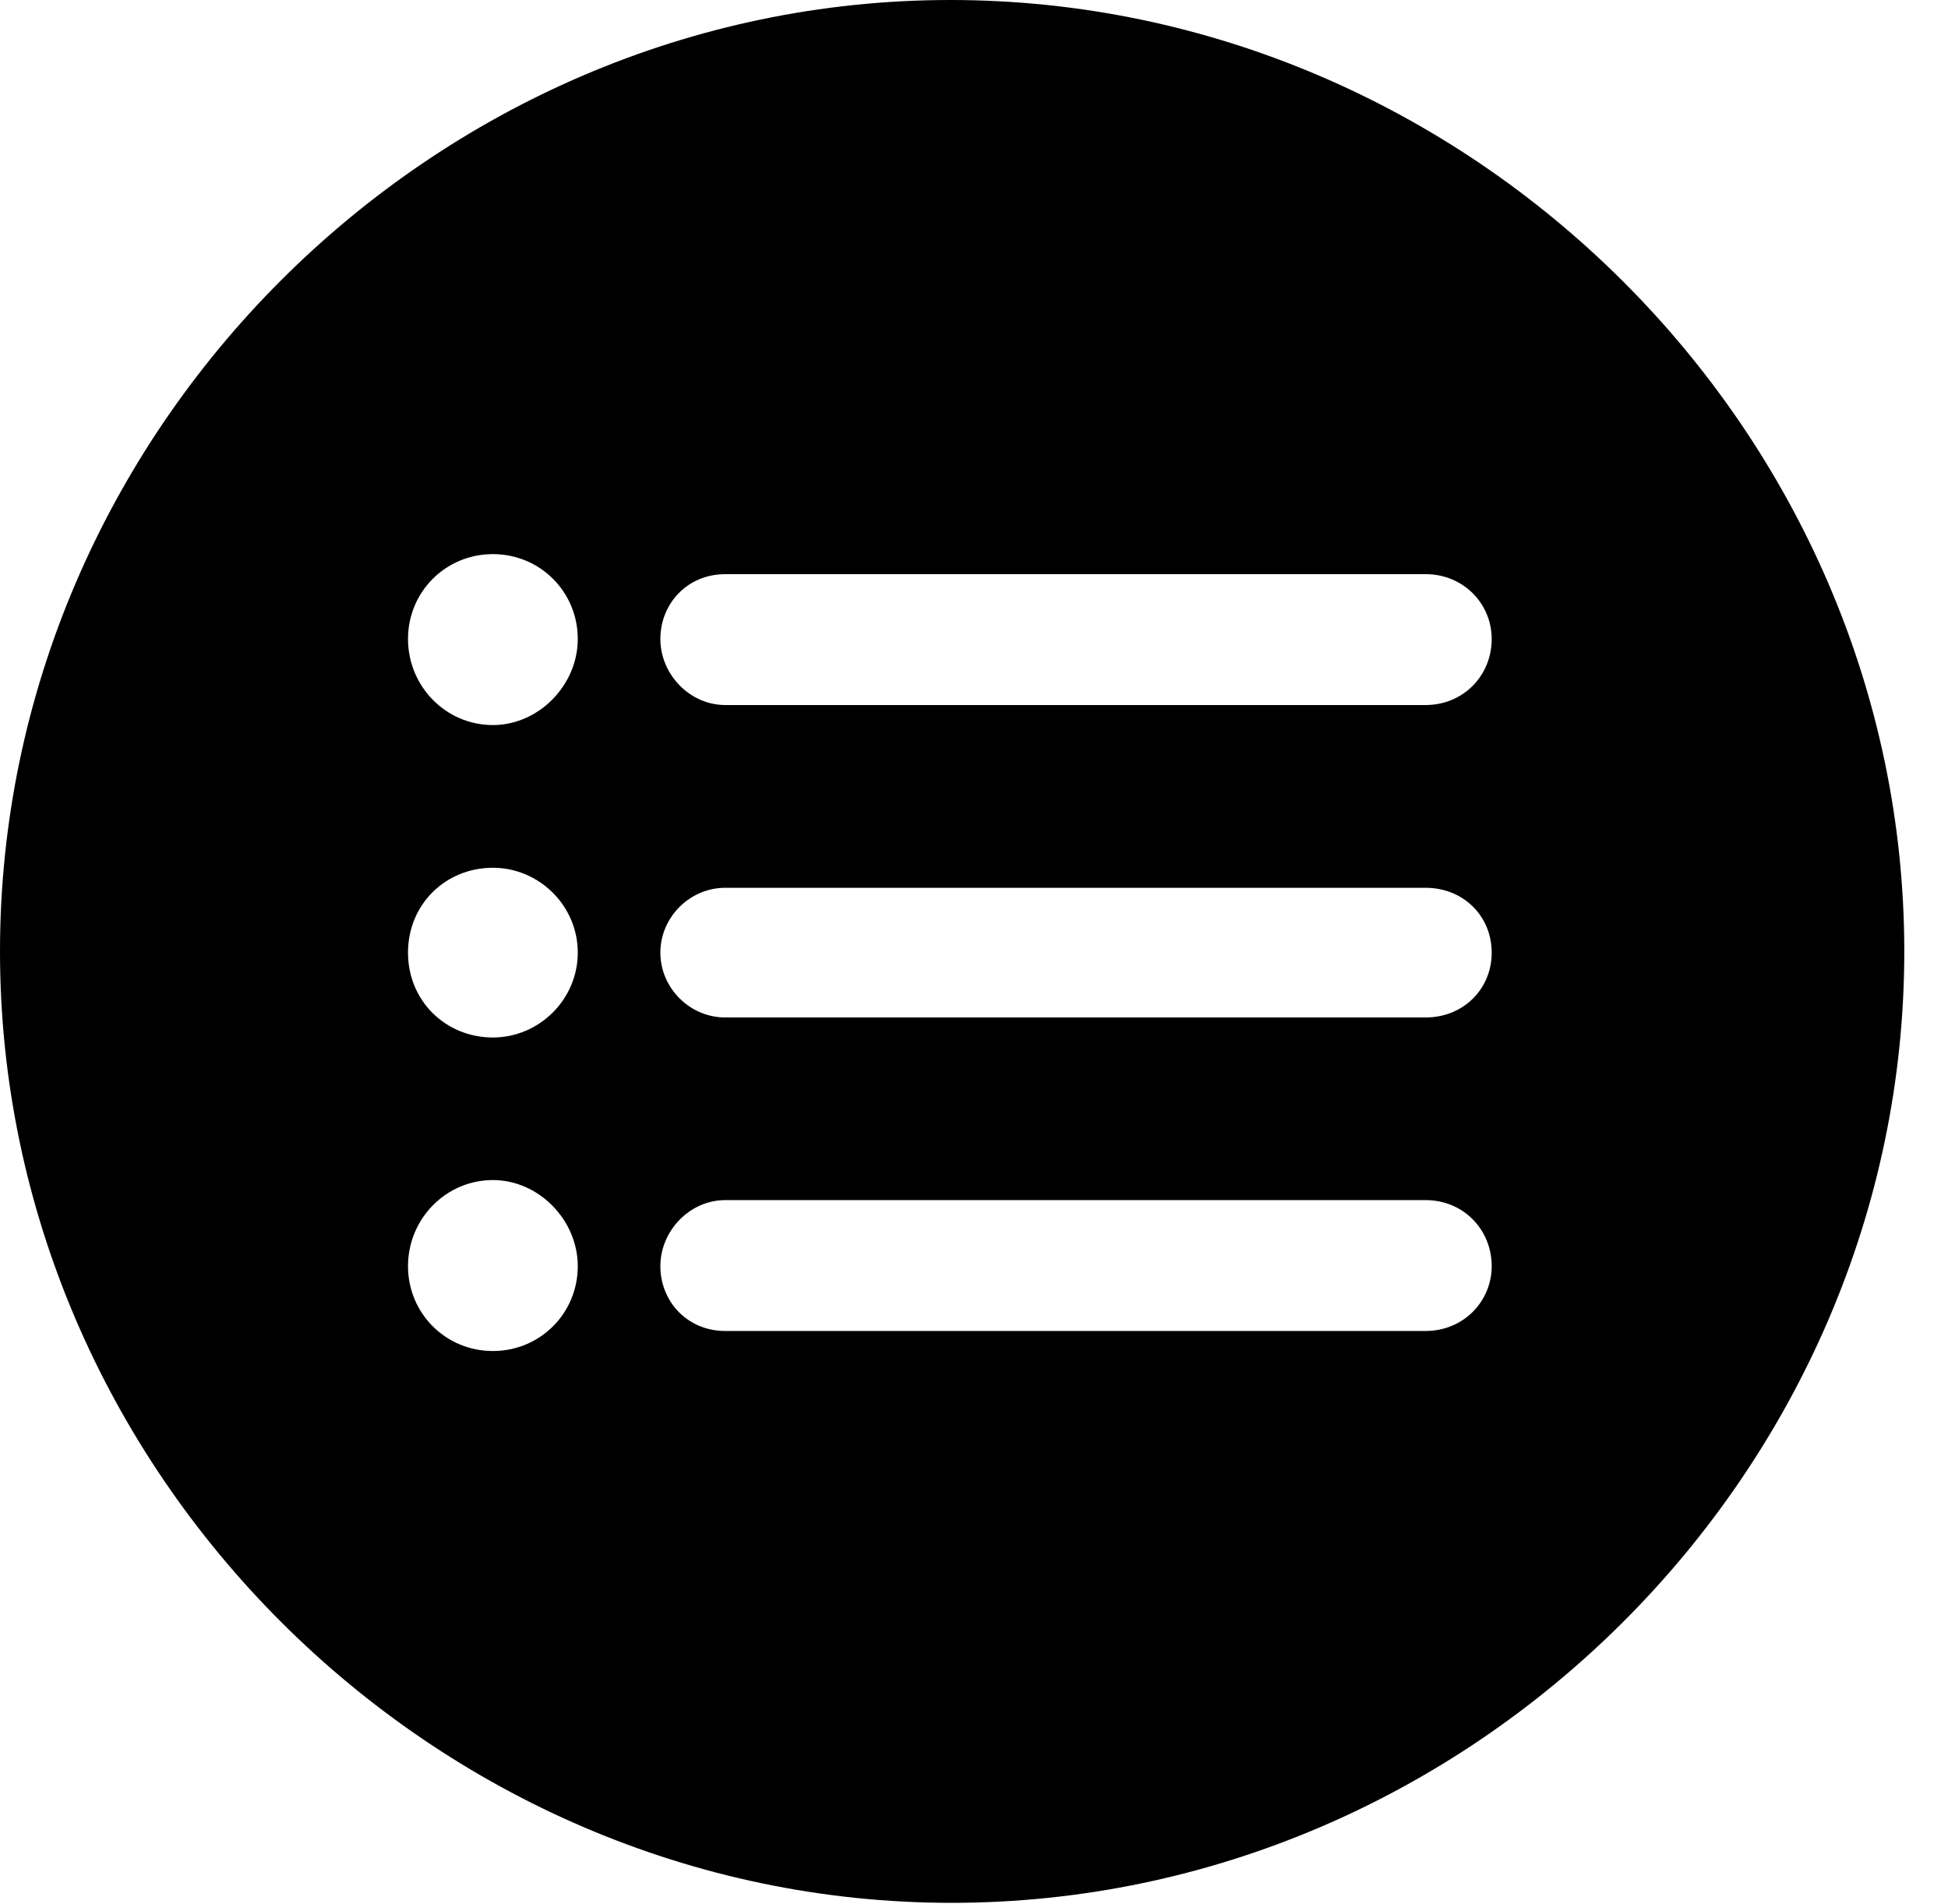 <svg version="1.1" xmlns="http://www.w3.org/2000/svg" xmlns:xlink="http://www.w3.org/1999/xlink" width="16.133" height="15.771" viewBox="0 0 16.133 15.771">
 <g>
  <rect height="15.771" opacity="0" width="16.133" x="0" y="0"/>
  <path d="M15.771 7.881C15.771 12.188 12.188 15.762 7.881 15.762C3.584 15.762 0 12.188 0 7.881C0 3.574 3.574 0 7.871 0C12.178 0 15.771 3.574 15.771 7.881ZM3.379 10.488C3.379 10.879 3.691 11.191 4.082 11.191C4.473 11.191 4.785 10.879 4.785 10.488C4.785 10.107 4.463 9.775 4.082 9.775C3.691 9.775 3.379 10.098 3.379 10.488ZM6.006 9.941C5.713 9.941 5.469 10.195 5.469 10.488C5.469 10.781 5.693 11.025 6.006 11.025L11.807 11.025C12.119 11.025 12.354 10.781 12.354 10.488C12.354 10.185 12.119 9.941 11.807 9.941ZM3.379 7.891C3.379 8.291 3.691 8.594 4.082 8.594C4.463 8.594 4.785 8.281 4.785 7.891C4.785 7.5 4.463 7.188 4.082 7.188C3.691 7.188 3.379 7.49 3.379 7.891ZM6.006 7.354C5.713 7.354 5.469 7.598 5.469 7.891C5.469 8.184 5.713 8.428 6.006 8.428L11.807 8.428C12.119 8.428 12.354 8.193 12.354 7.891C12.354 7.588 12.119 7.354 11.807 7.354ZM3.379 5.293C3.379 5.684 3.691 6.006 4.082 6.006C4.463 6.006 4.785 5.674 4.785 5.293C4.785 4.902 4.473 4.59 4.082 4.59C3.691 4.59 3.379 4.902 3.379 5.293ZM6.006 4.756C5.693 4.756 5.469 5 5.469 5.293C5.469 5.586 5.713 5.84 6.006 5.84L11.807 5.84C12.119 5.84 12.354 5.596 12.354 5.293C12.354 5 12.119 4.756 11.807 4.756Z" fill="currentColor"/>
 </g>
</svg>
